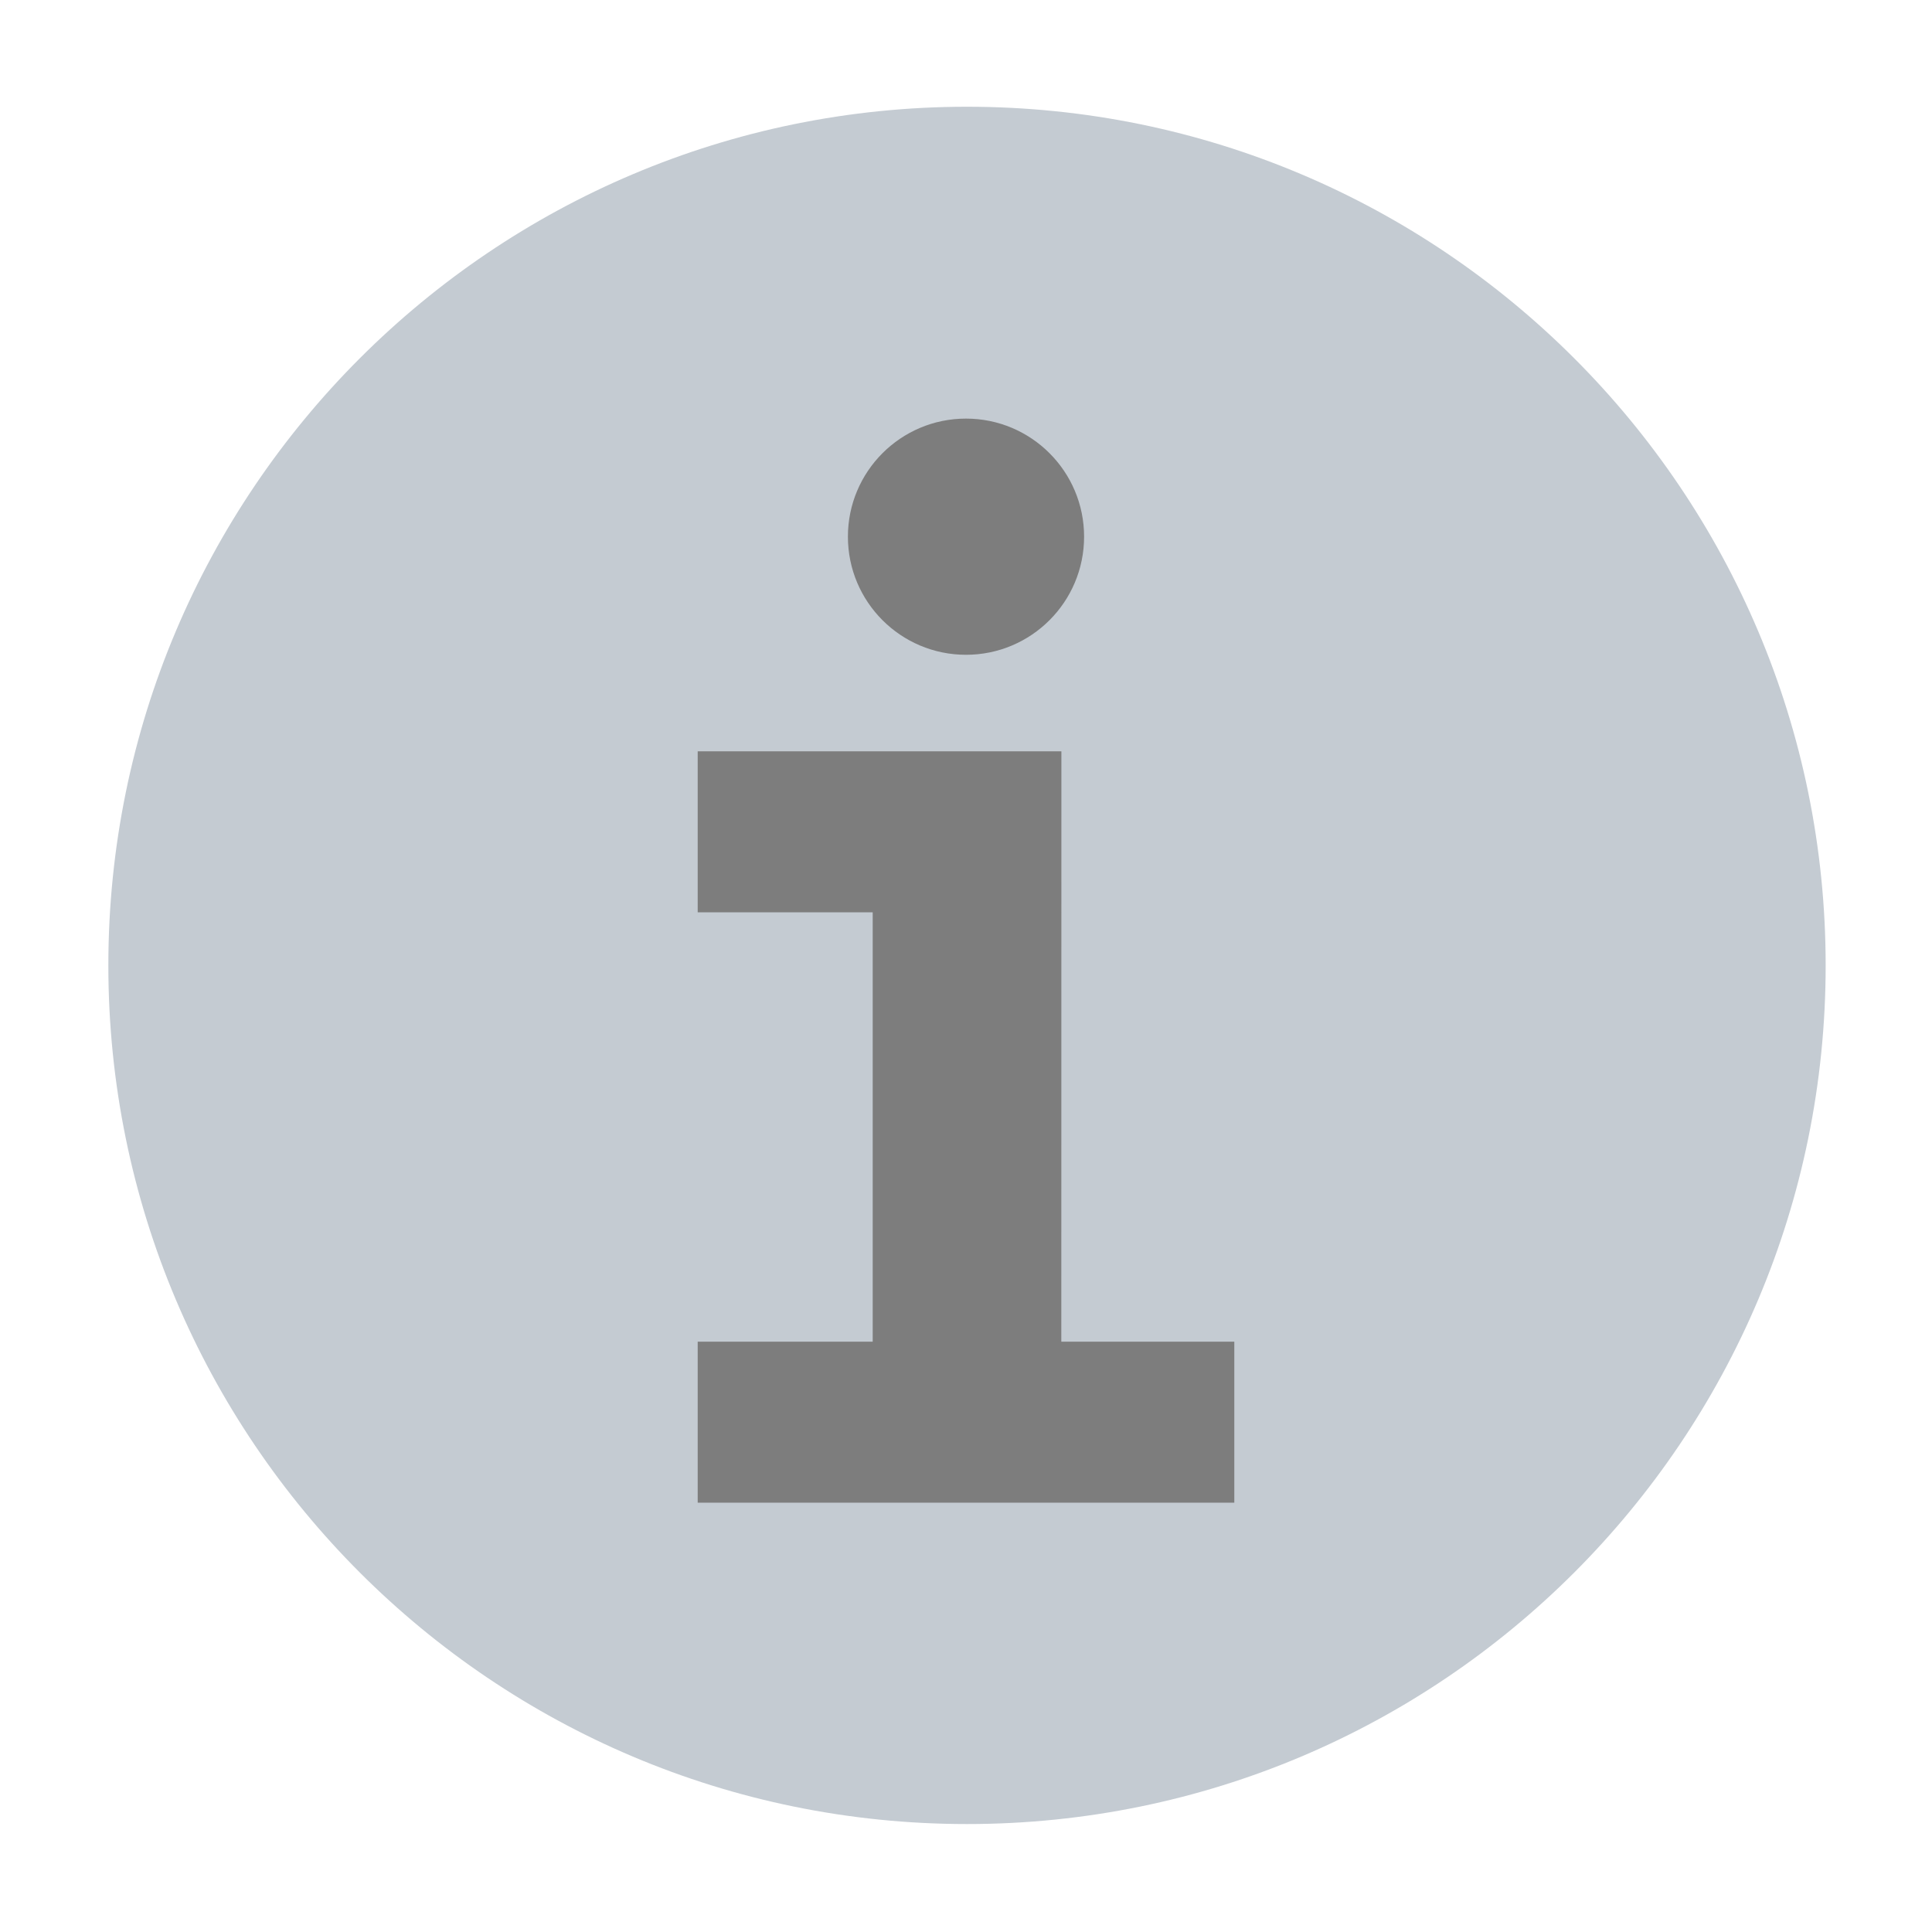 <svg width="24" height="24" viewBox="0 0 24 24" fill="none" xmlns="http://www.w3.org/2000/svg">
<path d="M12.013 1.326C6.122 1.326 1.346 6.102 1.346 11.993C1.346 17.884 6.122 22.659 12.013 22.659C17.904 22.659 22.679 17.884 22.679 11.993C22.679 6.102 17.904 1.326 12.013 1.326Z" fill="#C4CBD2"/>
<path d="M13.184 16.667L13.185 9.333H8.667V11.333H10.841V16.667H8.667V18.667H15.333V16.667H13.184Z" fill="#7D7D7D"/>
<circle cx="12" cy="6.667" r="1.467" fill="#7D7D7D"/>
</svg>
